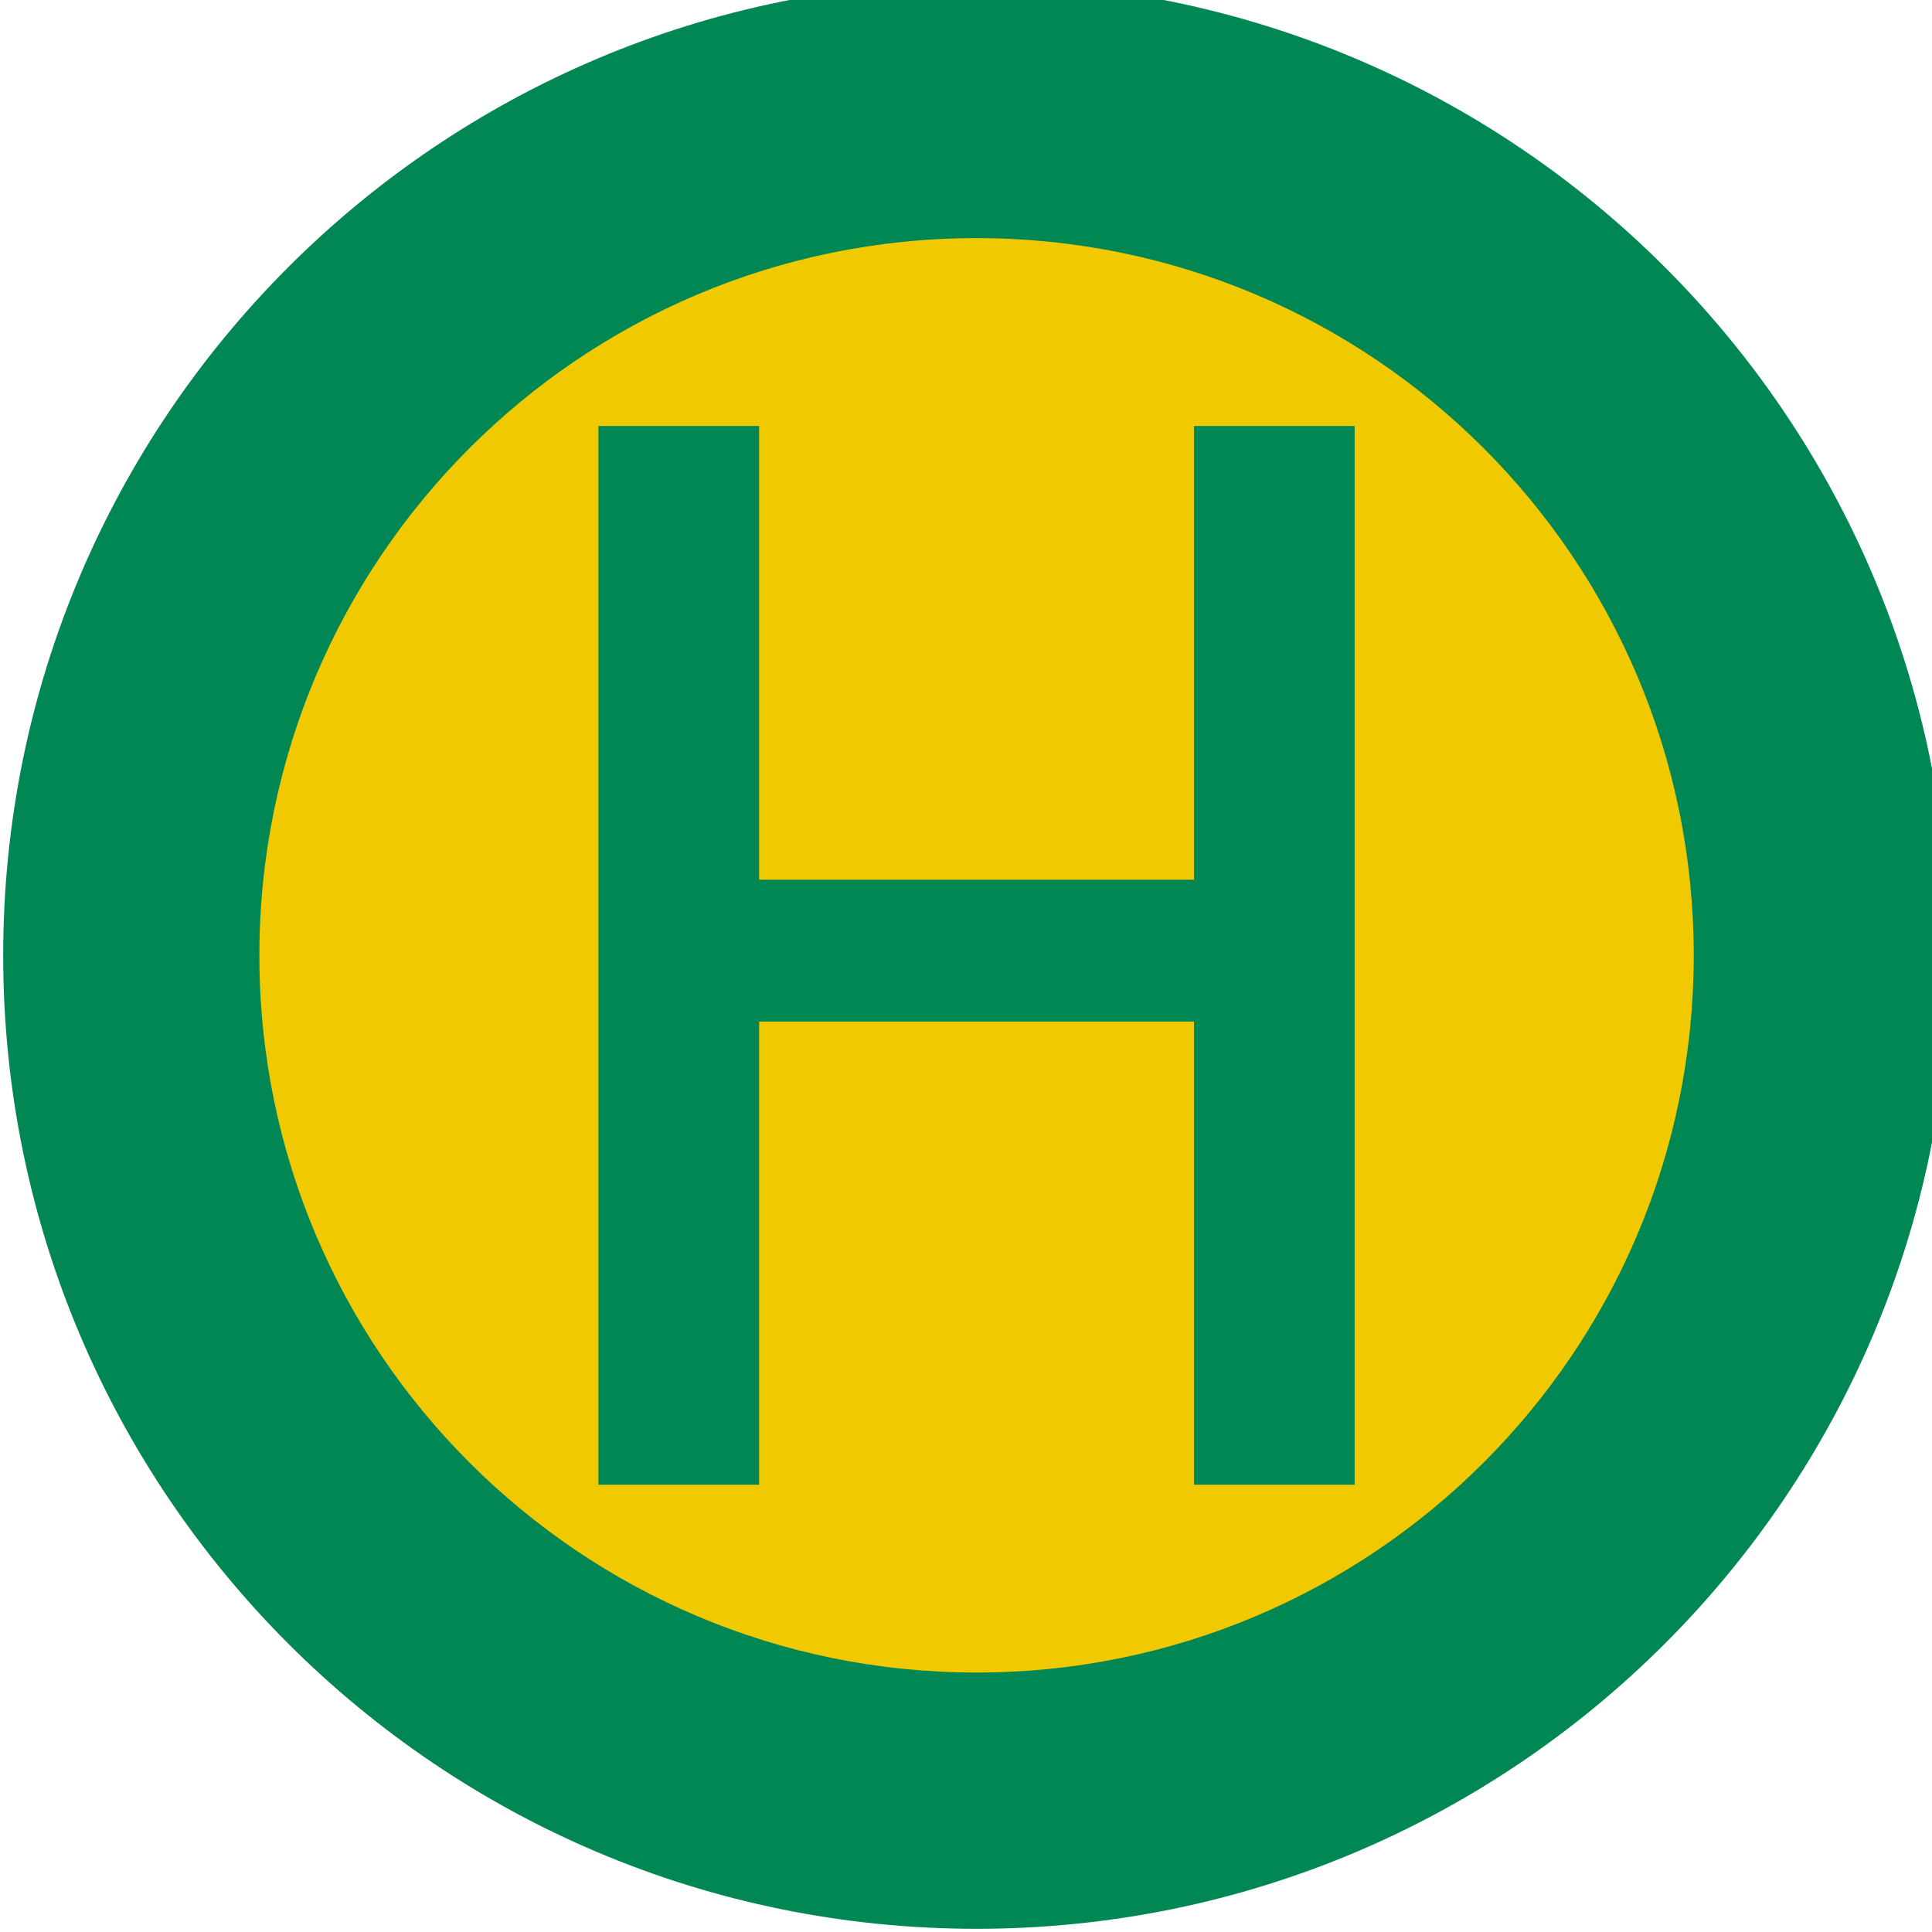 <?xml version="1.0" encoding="UTF-8" standalone="no"?>
<!-- Created with Inkscape (http://www.inkscape.org/) -->

<svg
   xmlns:dc="http://purl.org/dc/elements/1.1/"
   xmlns:cc="http://creativecommons.org/ns#"
   xmlns:rdf="http://www.w3.org/1999/02/22-rdf-syntax-ns#"
   xmlns:svg="http://www.w3.org/2000/svg"
   xmlns="http://www.w3.org/2000/svg"
   xmlns:sodipodi="http://sodipodi.sourceforge.net/DTD/sodipodi-0.dtd"
   xmlns:inkscape="http://www.inkscape.org/namespaces/inkscape"
   width="18"
   height="18"
   id="svg2"
   version="1.1"
   inkscape:version="0.92.3 (2405546, 2018-03-11)"
   sodipodi:docname="bus_stop.svg">
  <sodipodi:namedview
     id="base"
     pagecolor="#ffffff"
     bordercolor="#666666"
     borderopacity="1.0"
     inkscape:pageopacity="0.0"
     inkscape:pageshadow="2"
     inkscape:zoom="1"
     inkscape:cx="12.867349"
     inkscape:cy="28.698873"
     inkscape:document-units="px"
     inkscape:current-layer="layer1"
     showgrid="true"
     inkscape:window-width="1869"
     inkscape:window-height="1145"
     inkscape:window-x="51"
     inkscape:window-y="27"
     inkscape:window-maximized="1"
     fit-margin-top="0"
     fit-margin-left="0"
     fit-margin-right="0"
     fit-margin-bottom="0"
     inkscape:snap-global="true">
    <inkscape:grid
       snapvisiblegridlinesonly="true"
       enabled="true"
       visible="true"
       empspacing="5"
       id="grid2994"
       type="xygrid"
       originx="2.1103817e-07"
       originy="-7.1215629e-05" />
  </sodipodi:namedview>
  <defs
     id="defs4" />
  <g
     transform="translate(6.97e-7,-1034.362)"
     id="layer1"
     inkscape:groupmode="layer"
     inkscape:label="Layer 1">
    <g
       id="text3782"
       style="font-style:normal;font-weight:normal;font-size:40px;line-height:125%;font-family:Sans;letter-spacing:0px;word-spacing:0px;fill:#ffffff;fill-opacity:1;stroke:none" />
    <path
       inkscape:connector-curvature="0"
       id="path3000"
       d=""
       style="fill:#000000" />
    <g
       id="g3431"
       transform="matrix(0.055,0,0,-0.055,-3.883,1056.245)">
      <path
         inkscape:connector-curvature="0"
         d="m 400.914,236.029 c 0,-91.055 -73.832,-164.887 -164.887,-164.887 -91.066,0 -164.886,73.832 -164.886,164.887 0,91.066 73.82,164.886 164.886,164.886 91.055,0 164.887,-73.82 164.887,-164.886"
         style="fill:#008754;fill-opacity:1;fill-rule:nonzero;stroke:none"
         id="path3439" />
      <path
         inkscape:connector-curvature="0"
         d="m 357.512,236.029 c 0,-67.102 -54.395,-121.481 -121.485,-121.481 -67.097,0 -121.492,54.379 -121.492,121.481 0,67.109 54.395,121.507 121.492,121.507 67.09,0 121.485,-54.398 121.485,-121.507"
         style="fill:#f0c900;fill-opacity:1;fill-rule:nonzero;stroke:none"
         id="path3441" />
      <path
         inkscape:connector-curvature="0"
         d="m 171.973,146.364 v 179.348 h 27.218 v -76.859 h 73.661 v 76.859 H 300.07 V 146.364 h -27.218 v 78.457 h -73.661 v -78.457"
         style="fill:#008754;fill-opacity:1;fill-rule:nonzero;stroke:none"
         id="path3443" />
    </g>
  </g>
</svg>
